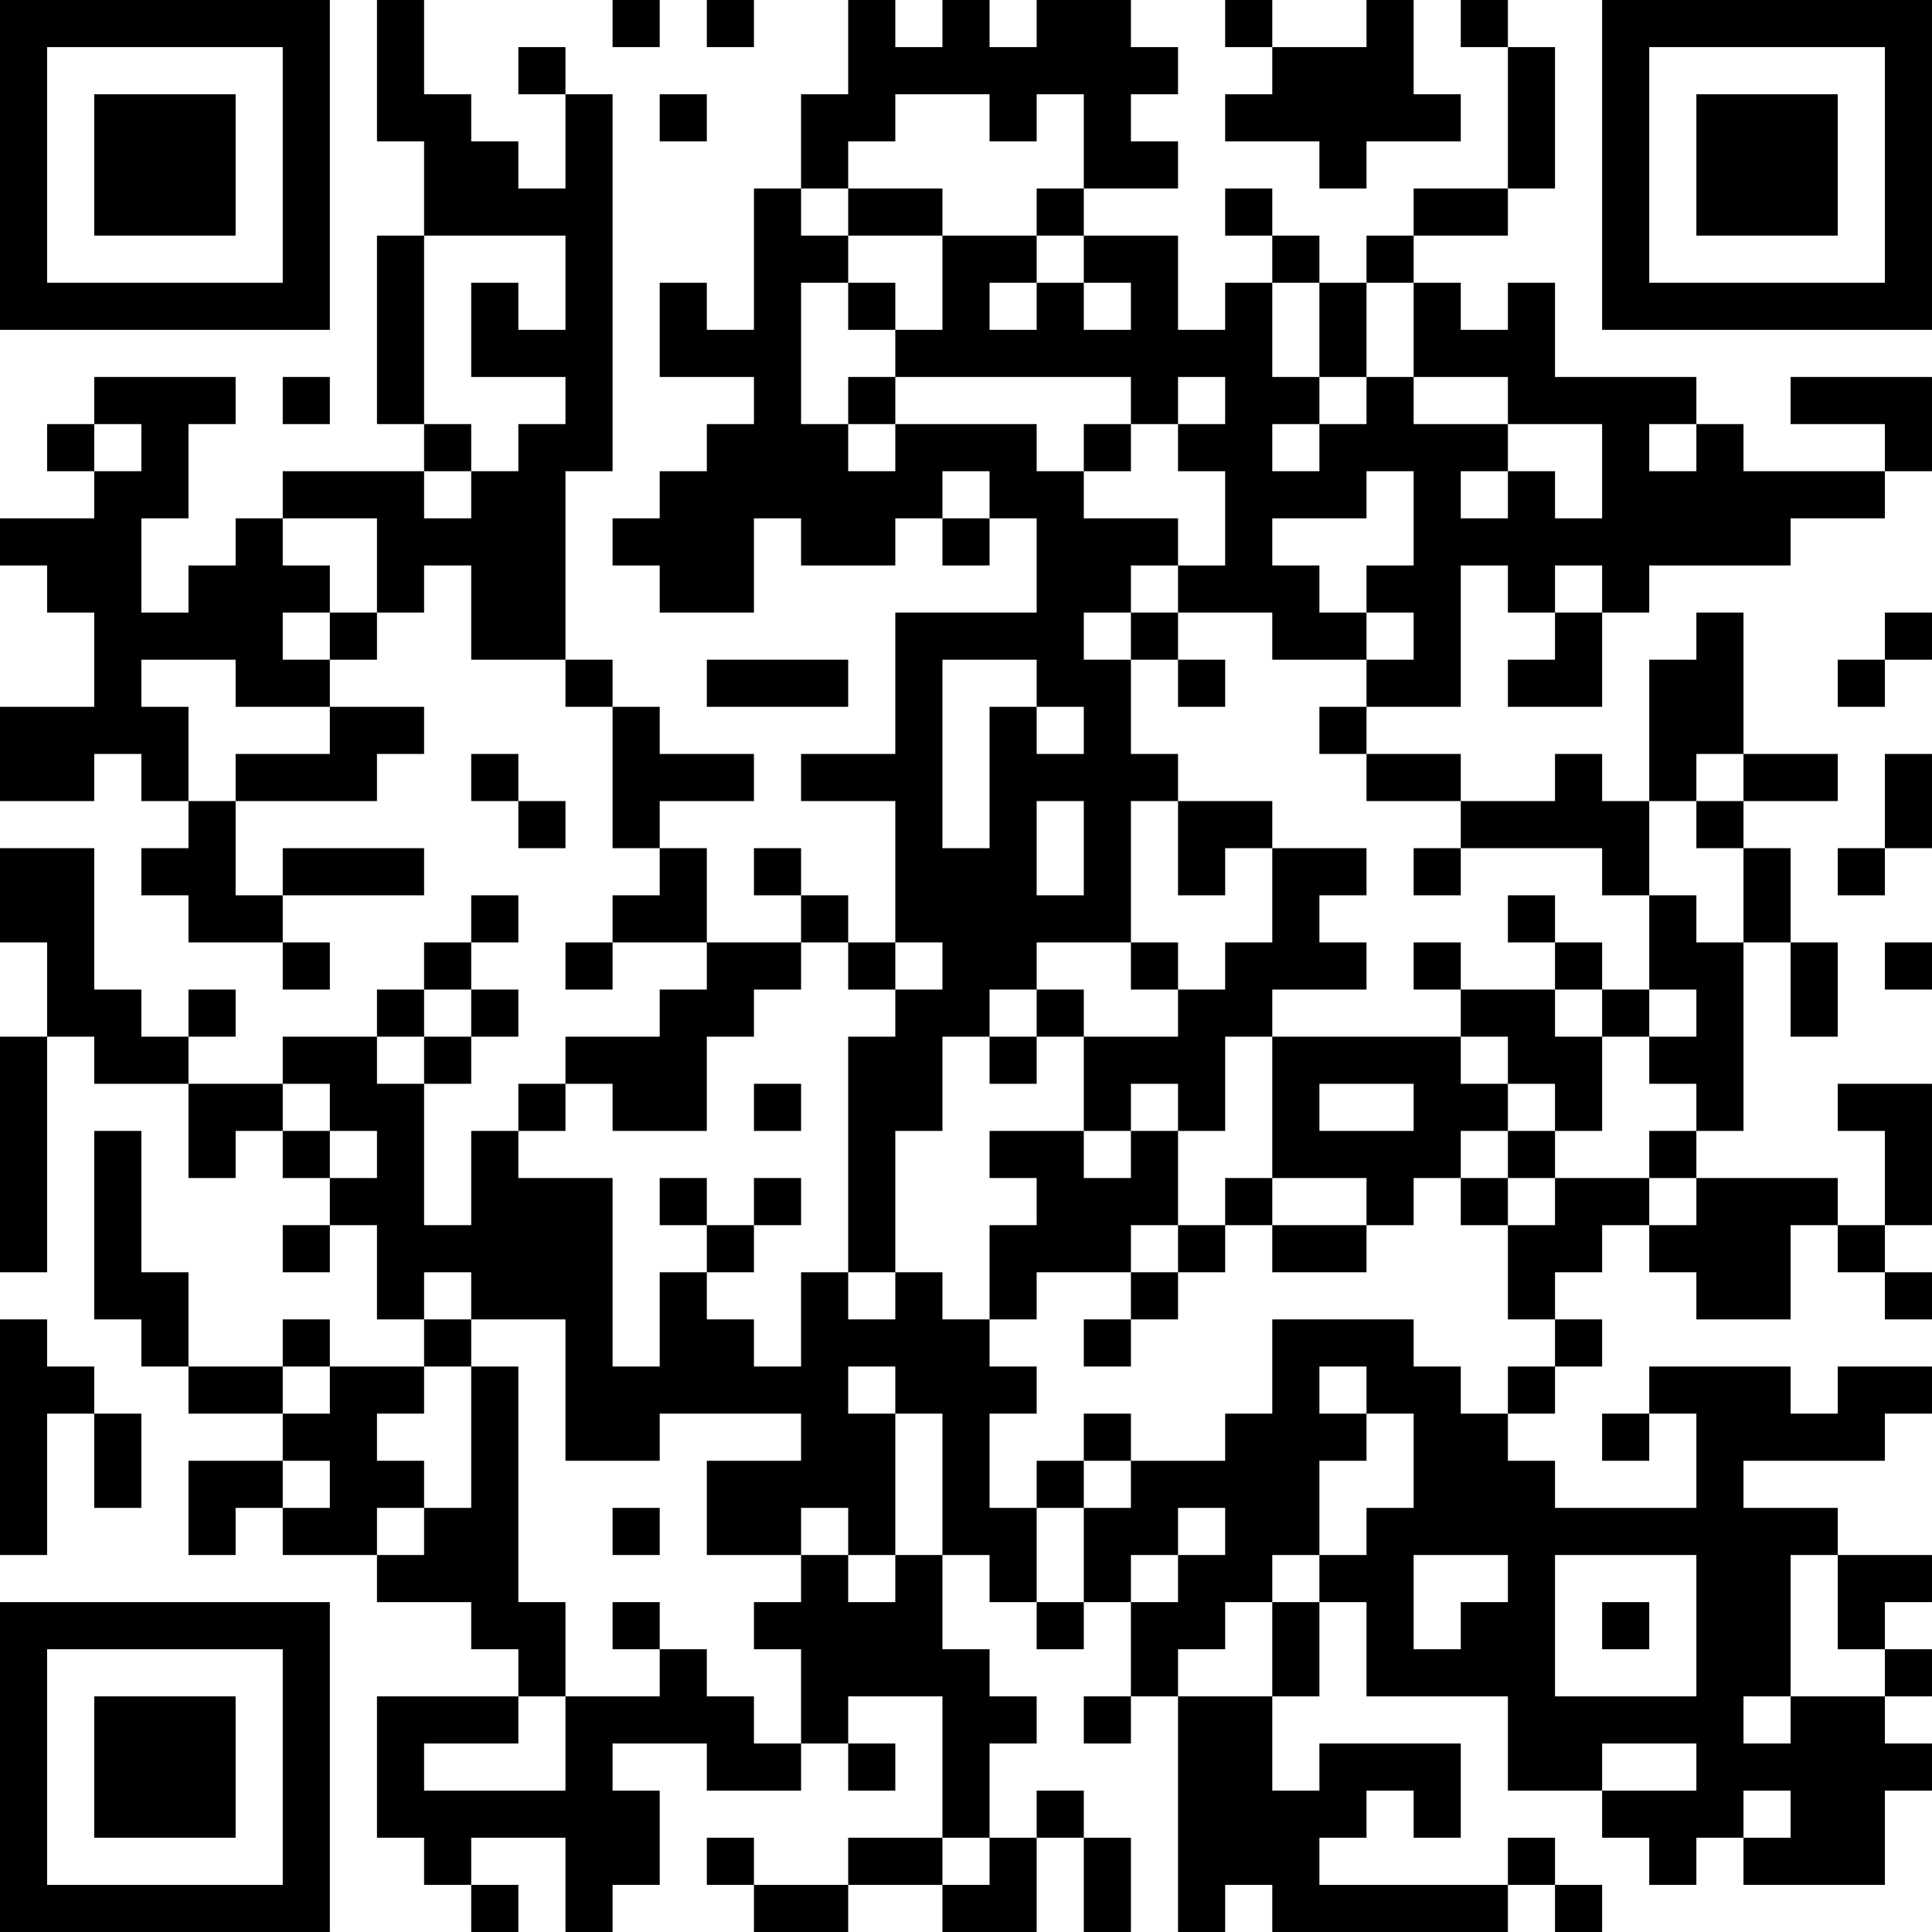<?xml version="1.0" encoding="UTF-8"?>
<svg xmlns="http://www.w3.org/2000/svg" version="1.1" width="200" height="200" viewBox="0 0 200 200"><rect x="0" y="0" width="200" height="200" fill="#ffffff"/><g transform="scale(4.878)"><g transform="translate(0,0)"><path fill-rule="evenodd" d="M8 0L8 3L9 3L9 5L8 5L8 9L9 9L9 10L6 10L6 11L5 11L5 12L4 12L4 13L3 13L3 11L4 11L4 9L5 9L5 8L2 8L2 9L1 9L1 10L2 10L2 11L0 11L0 12L1 12L1 13L2 13L2 15L0 15L0 17L2 17L2 16L3 16L3 17L4 17L4 18L3 18L3 19L4 19L4 20L6 20L6 21L7 21L7 20L6 20L6 19L9 19L9 18L6 18L6 19L5 19L5 17L8 17L8 16L9 16L9 15L7 15L7 14L8 14L8 13L9 13L9 12L10 12L10 14L12 14L12 15L13 15L13 18L14 18L14 19L13 19L13 20L12 20L12 21L13 21L13 20L15 20L15 21L14 21L14 22L12 22L12 23L11 23L11 24L10 24L10 26L9 26L9 23L10 23L10 22L11 22L11 21L10 21L10 20L11 20L11 19L10 19L10 20L9 20L9 21L8 21L8 22L6 22L6 23L4 23L4 22L5 22L5 21L4 21L4 22L3 22L3 21L2 21L2 18L0 18L0 20L1 20L1 22L0 22L0 27L1 27L1 22L2 22L2 23L4 23L4 25L5 25L5 24L6 24L6 25L7 25L7 26L6 26L6 27L7 27L7 26L8 26L8 28L9 28L9 29L7 29L7 28L6 28L6 29L4 29L4 27L3 27L3 24L2 24L2 28L3 28L3 29L4 29L4 30L6 30L6 31L4 31L4 33L5 33L5 32L6 32L6 33L8 33L8 34L10 34L10 35L11 35L11 36L8 36L8 39L9 39L9 40L10 40L10 41L11 41L11 40L10 40L10 39L12 39L12 41L13 41L13 40L14 40L14 38L13 38L13 37L15 37L15 38L17 38L17 37L18 37L18 38L19 38L19 37L18 37L18 36L20 36L20 39L18 39L18 40L16 40L16 39L15 39L15 40L16 40L16 41L18 41L18 40L20 40L20 41L22 41L22 39L23 39L23 41L24 41L24 39L23 39L23 38L22 38L22 39L21 39L21 37L22 37L22 36L21 36L21 35L20 35L20 33L21 33L21 34L22 34L22 35L23 35L23 34L24 34L24 36L23 36L23 37L24 37L24 36L25 36L25 41L26 41L26 40L27 40L27 41L32 41L32 40L33 40L33 41L34 41L34 40L33 40L33 39L32 39L32 40L28 40L28 39L29 39L29 38L30 38L30 39L31 39L31 37L28 37L28 38L27 38L27 36L28 36L28 34L29 34L29 36L32 36L32 38L34 38L34 39L35 39L35 40L36 40L36 39L37 39L37 40L40 40L40 38L41 38L41 37L40 37L40 36L41 36L41 35L40 35L40 34L41 34L41 33L39 33L39 32L37 32L37 31L40 31L40 30L41 30L41 29L39 29L39 30L38 30L38 29L35 29L35 30L34 30L34 31L35 31L35 30L36 30L36 32L33 32L33 31L32 31L32 30L33 30L33 29L34 29L34 28L33 28L33 27L34 27L34 26L35 26L35 27L36 27L36 28L38 28L38 26L39 26L39 27L40 27L40 28L41 28L41 27L40 27L40 26L41 26L41 23L39 23L39 24L40 24L40 26L39 26L39 25L36 25L36 24L37 24L37 20L38 20L38 22L39 22L39 20L38 20L38 18L37 18L37 17L39 17L39 16L37 16L37 13L36 13L36 14L35 14L35 17L34 17L34 16L33 16L33 17L31 17L31 16L29 16L29 15L31 15L31 12L32 12L32 13L33 13L33 14L32 14L32 15L34 15L34 13L35 13L35 12L38 12L38 11L40 11L40 10L41 10L41 8L38 8L38 9L40 9L40 10L37 10L37 9L36 9L36 8L33 8L33 6L32 6L32 7L31 7L31 6L30 6L30 5L32 5L32 4L33 4L33 1L32 1L32 0L31 0L31 1L32 1L32 4L30 4L30 5L29 5L29 6L28 6L28 5L27 5L27 4L26 4L26 5L27 5L27 6L26 6L26 7L25 7L25 5L23 5L23 4L25 4L25 3L24 3L24 2L25 2L25 1L24 1L24 0L22 0L22 1L21 1L21 0L20 0L20 1L19 1L19 0L18 0L18 2L17 2L17 4L16 4L16 7L15 7L15 6L14 6L14 8L16 8L16 9L15 9L15 10L14 10L14 11L13 11L13 12L14 12L14 13L16 13L16 11L17 11L17 12L19 12L19 11L20 11L20 12L21 12L21 11L22 11L22 13L19 13L19 16L17 16L17 17L19 17L19 20L18 20L18 19L17 19L17 18L16 18L16 19L17 19L17 20L15 20L15 18L14 18L14 17L16 17L16 16L14 16L14 15L13 15L13 14L12 14L12 10L13 10L13 2L12 2L12 1L11 1L11 2L12 2L12 4L11 4L11 3L10 3L10 2L9 2L9 0ZM13 0L13 1L14 1L14 0ZM15 0L15 1L16 1L16 0ZM26 0L26 1L27 1L27 2L26 2L26 3L28 3L28 4L29 4L29 3L31 3L31 2L30 2L30 0L29 0L29 1L27 1L27 0ZM14 2L14 3L15 3L15 2ZM19 2L19 3L18 3L18 4L17 4L17 5L18 5L18 6L17 6L17 9L18 9L18 10L19 10L19 9L22 9L22 10L23 10L23 11L25 11L25 12L24 12L24 13L23 13L23 14L24 14L24 16L25 16L25 17L24 17L24 20L22 20L22 21L21 21L21 22L20 22L20 24L19 24L19 27L18 27L18 22L19 22L19 21L20 21L20 20L19 20L19 21L18 21L18 20L17 20L17 21L16 21L16 22L15 22L15 24L13 24L13 23L12 23L12 24L11 24L11 25L13 25L13 29L14 29L14 27L15 27L15 28L16 28L16 29L17 29L17 27L18 27L18 28L19 28L19 27L20 27L20 28L21 28L21 29L22 29L22 30L21 30L21 32L22 32L22 34L23 34L23 32L24 32L24 31L26 31L26 30L27 30L27 28L30 28L30 29L31 29L31 30L32 30L32 29L33 29L33 28L32 28L32 26L33 26L33 25L35 25L35 26L36 26L36 25L35 25L35 24L36 24L36 23L35 23L35 22L36 22L36 21L35 21L35 19L36 19L36 20L37 20L37 18L36 18L36 17L37 17L37 16L36 16L36 17L35 17L35 19L34 19L34 18L31 18L31 17L29 17L29 16L28 16L28 15L29 15L29 14L30 14L30 13L29 13L29 12L30 12L30 10L29 10L29 11L27 11L27 12L28 12L28 13L29 13L29 14L27 14L27 13L25 13L25 12L26 12L26 10L25 10L25 9L26 9L26 8L25 8L25 9L24 9L24 8L19 8L19 7L20 7L20 5L22 5L22 6L21 6L21 7L22 7L22 6L23 6L23 7L24 7L24 6L23 6L23 5L22 5L22 4L23 4L23 2L22 2L22 3L21 3L21 2ZM18 4L18 5L20 5L20 4ZM9 5L9 9L10 9L10 10L9 10L9 11L10 11L10 10L11 10L11 9L12 9L12 8L10 8L10 6L11 6L11 7L12 7L12 5ZM18 6L18 7L19 7L19 6ZM27 6L27 8L28 8L28 9L27 9L27 10L28 10L28 9L29 9L29 8L30 8L30 9L32 9L32 10L31 10L31 11L32 11L32 10L33 10L33 11L34 11L34 9L32 9L32 8L30 8L30 6L29 6L29 8L28 8L28 6ZM6 8L6 9L7 9L7 8ZM18 8L18 9L19 9L19 8ZM2 9L2 10L3 10L3 9ZM23 9L23 10L24 10L24 9ZM35 9L35 10L36 10L36 9ZM20 10L20 11L21 11L21 10ZM6 11L6 12L7 12L7 13L6 13L6 14L7 14L7 13L8 13L8 11ZM33 12L33 13L34 13L34 12ZM24 13L24 14L25 14L25 15L26 15L26 14L25 14L25 13ZM40 13L40 14L39 14L39 15L40 15L40 14L41 14L41 13ZM3 14L3 15L4 15L4 17L5 17L5 16L7 16L7 15L5 15L5 14ZM15 14L15 15L18 15L18 14ZM20 14L20 18L21 18L21 15L22 15L22 16L23 16L23 15L22 15L22 14ZM10 16L10 17L11 17L11 18L12 18L12 17L11 17L11 16ZM40 16L40 18L39 18L39 19L40 19L40 18L41 18L41 16ZM22 17L22 19L23 19L23 17ZM25 17L25 19L26 19L26 18L27 18L27 20L26 20L26 21L25 21L25 20L24 20L24 21L25 21L25 22L23 22L23 21L22 21L22 22L21 22L21 23L22 23L22 22L23 22L23 24L21 24L21 25L22 25L22 26L21 26L21 28L22 28L22 27L24 27L24 28L23 28L23 29L24 29L24 28L25 28L25 27L26 27L26 26L27 26L27 27L29 27L29 26L30 26L30 25L31 25L31 26L32 26L32 25L33 25L33 24L34 24L34 22L35 22L35 21L34 21L34 20L33 20L33 19L32 19L32 20L33 20L33 21L31 21L31 20L30 20L30 21L31 21L31 22L27 22L27 21L29 21L29 20L28 20L28 19L29 19L29 18L27 18L27 17ZM30 18L30 19L31 19L31 18ZM40 20L40 21L41 21L41 20ZM9 21L9 22L8 22L8 23L9 23L9 22L10 22L10 21ZM33 21L33 22L34 22L34 21ZM26 22L26 24L25 24L25 23L24 23L24 24L23 24L23 25L24 25L24 24L25 24L25 26L24 26L24 27L25 27L25 26L26 26L26 25L27 25L27 26L29 26L29 25L27 25L27 22ZM31 22L31 23L32 23L32 24L31 24L31 25L32 25L32 24L33 24L33 23L32 23L32 22ZM6 23L6 24L7 24L7 25L8 25L8 24L7 24L7 23ZM16 23L16 24L17 24L17 23ZM28 23L28 24L30 24L30 23ZM14 25L14 26L15 26L15 27L16 27L16 26L17 26L17 25L16 25L16 26L15 26L15 25ZM9 27L9 28L10 28L10 29L9 29L9 30L8 30L8 31L9 31L9 32L8 32L8 33L9 33L9 32L10 32L10 29L11 29L11 34L12 34L12 36L11 36L11 37L9 37L9 38L12 38L12 36L14 36L14 35L15 35L15 36L16 36L16 37L17 37L17 35L16 35L16 34L17 34L17 33L18 33L18 34L19 34L19 33L20 33L20 30L19 30L19 29L18 29L18 30L19 30L19 33L18 33L18 32L17 32L17 33L15 33L15 31L17 31L17 30L14 30L14 31L12 31L12 28L10 28L10 27ZM0 28L0 33L1 33L1 30L2 30L2 32L3 32L3 30L2 30L2 29L1 29L1 28ZM6 29L6 30L7 30L7 29ZM28 29L28 30L29 30L29 31L28 31L28 33L27 33L27 34L26 34L26 35L25 35L25 36L27 36L27 34L28 34L28 33L29 33L29 32L30 32L30 30L29 30L29 29ZM23 30L23 31L22 31L22 32L23 32L23 31L24 31L24 30ZM6 31L6 32L7 32L7 31ZM13 32L13 33L14 33L14 32ZM25 32L25 33L24 33L24 34L25 34L25 33L26 33L26 32ZM30 33L30 35L31 35L31 34L32 34L32 33ZM33 33L33 36L36 36L36 33ZM38 33L38 36L37 36L37 37L38 37L38 36L40 36L40 35L39 35L39 33ZM13 34L13 35L14 35L14 34ZM34 34L34 35L35 35L35 34ZM34 37L34 38L36 38L36 37ZM37 38L37 39L38 39L38 38ZM20 39L20 40L21 40L21 39ZM0 0L0 7L7 7L7 0ZM1 1L1 6L6 6L6 1ZM2 2L2 5L5 5L5 2ZM34 0L34 7L41 7L41 0ZM35 1L35 6L40 6L40 1ZM36 2L36 5L39 5L39 2ZM0 34L0 41L7 41L7 34ZM1 35L1 40L6 40L6 35ZM2 36L2 39L5 39L5 36Z" fill="#000000"/></g></g></svg>
